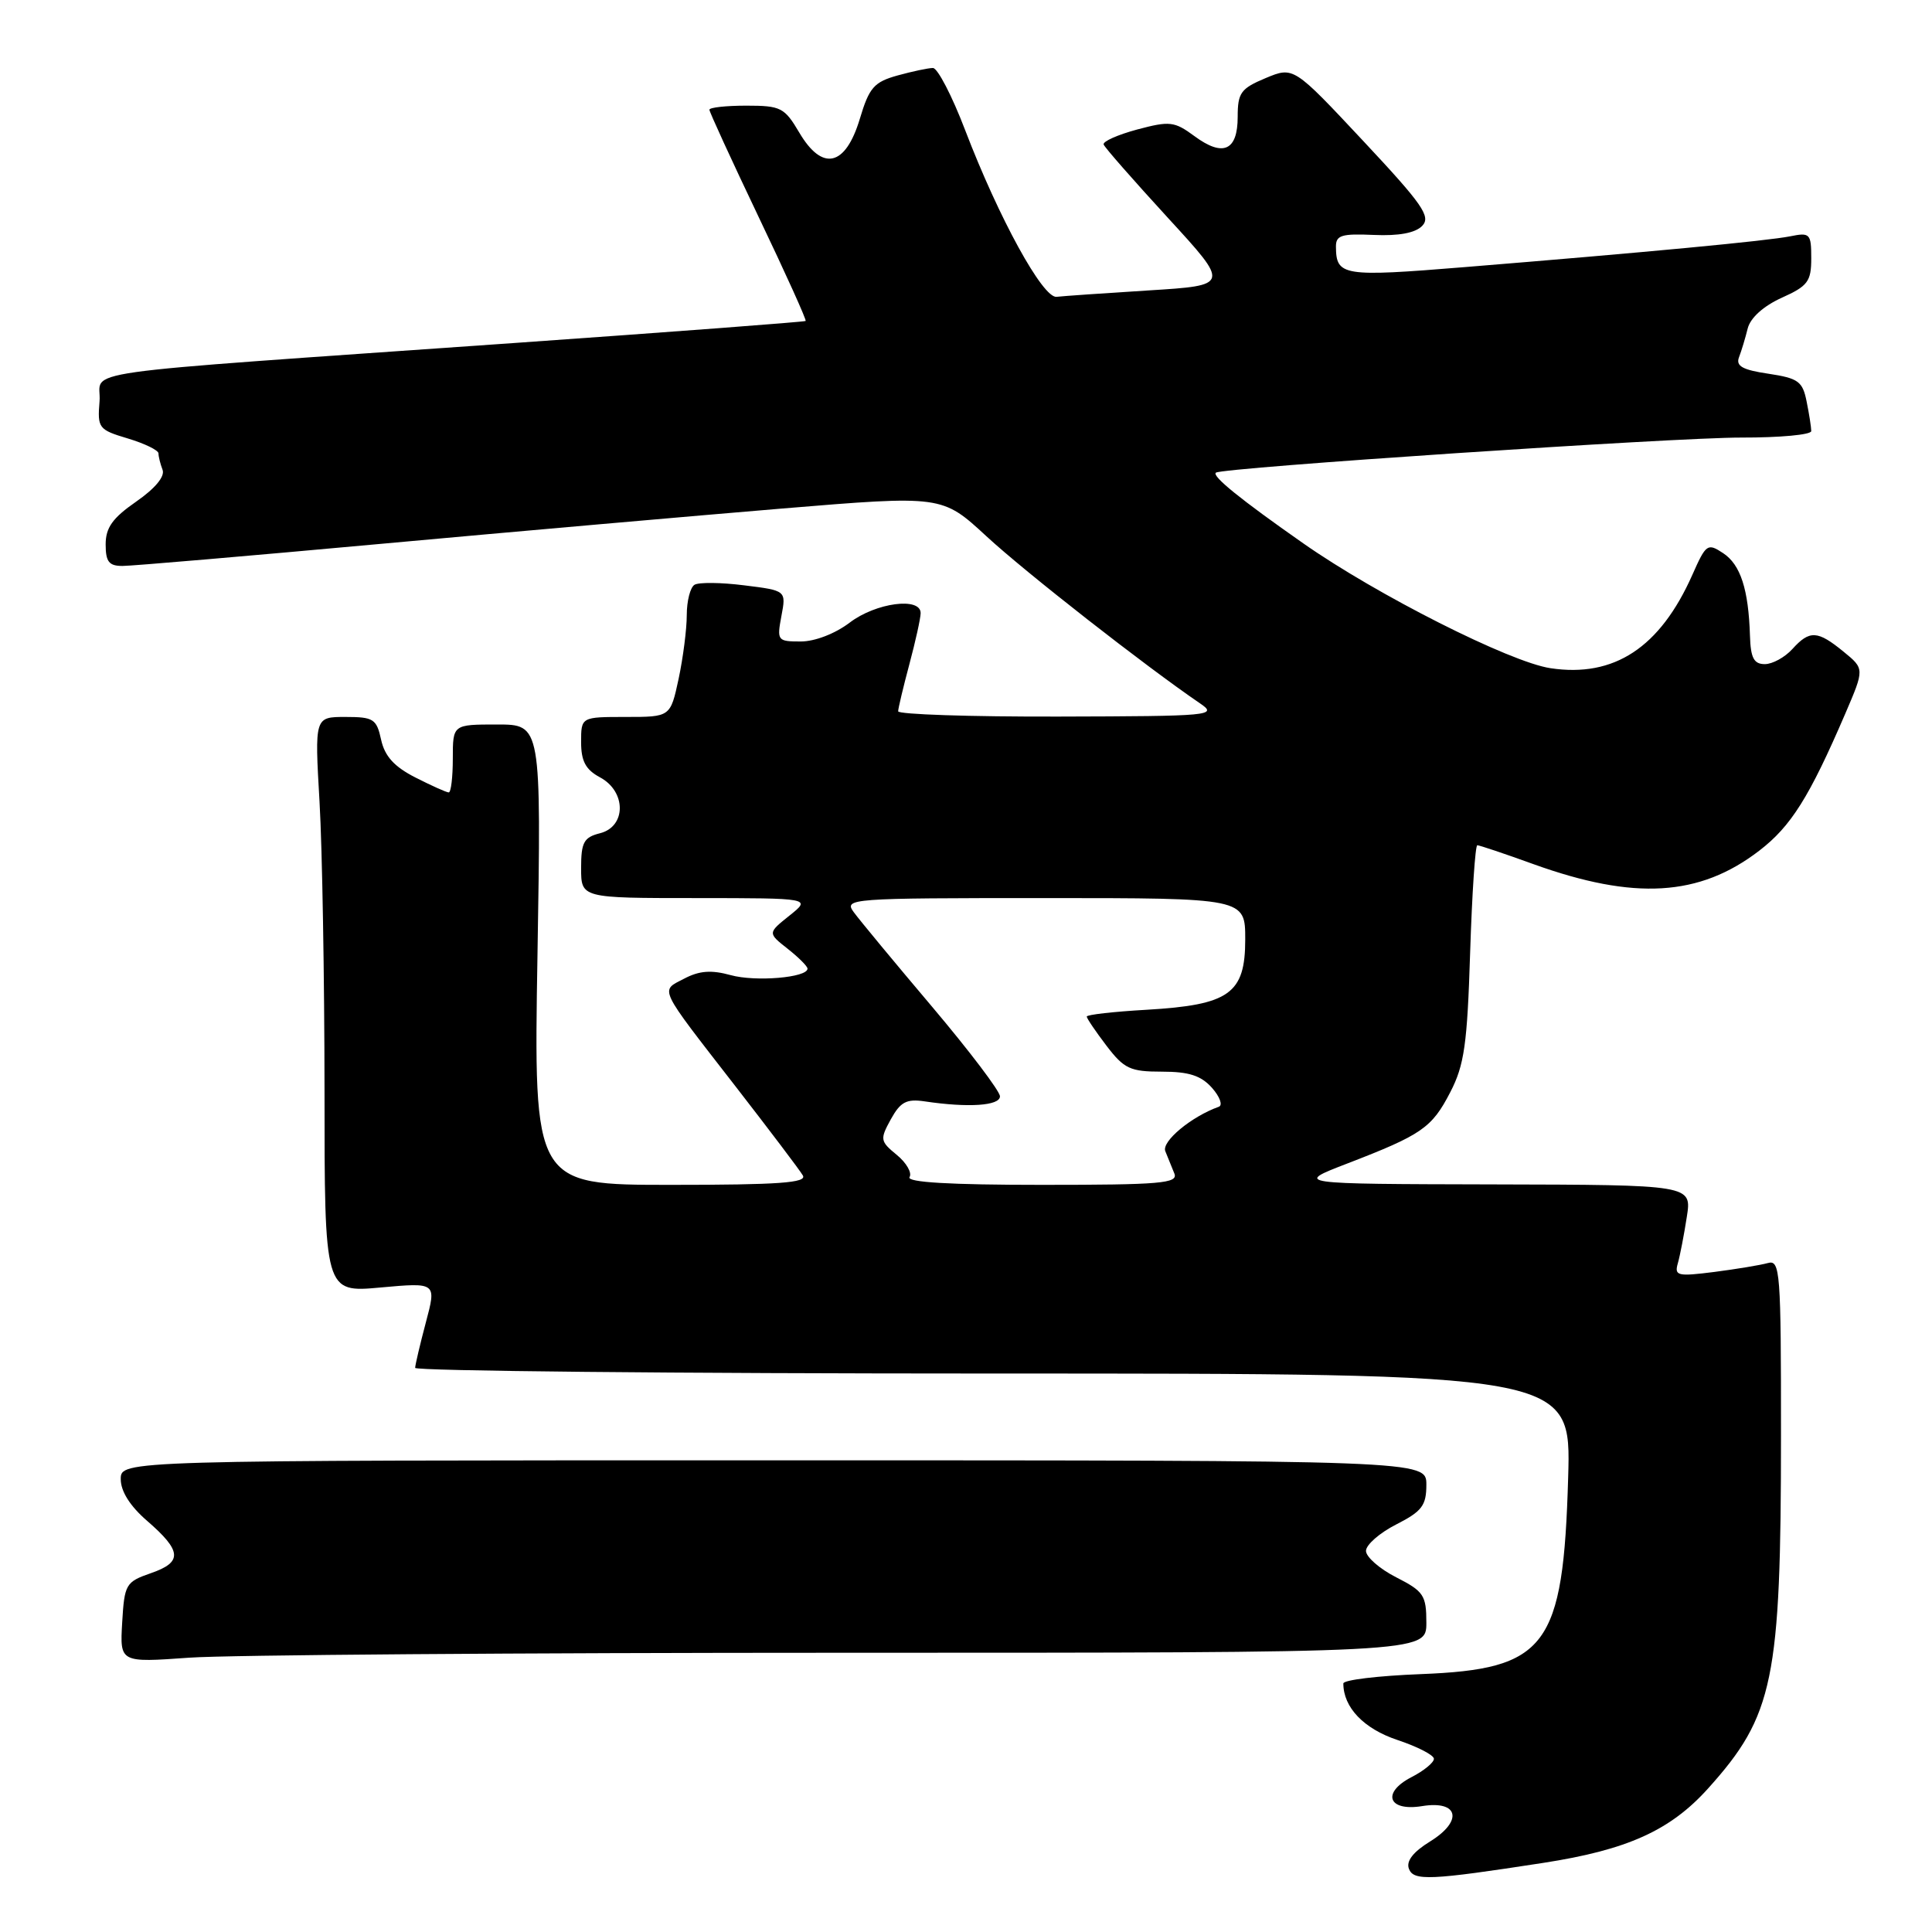 <?xml version="1.0" encoding="UTF-8" standalone="no"?>
<!DOCTYPE svg PUBLIC "-//W3C//DTD SVG 1.1//EN" "http://www.w3.org/Graphics/SVG/1.1/DTD/svg11.dtd" >
<svg xmlns="http://www.w3.org/2000/svg" xmlns:xlink="http://www.w3.org/1999/xlink" version="1.1" viewBox="0 0 256 256">
 <g >
 <path fill="currentColor"
d=" M 204.50 246.84 C 215.63 245.12 221.32 242.55 226.33 236.98 C 235.02 227.32 235.99 222.62 235.99 190.18 C 236.00 168.45 235.88 166.90 234.25 167.36 C 233.29 167.63 230.09 168.16 227.15 168.54 C 222.25 169.16 221.84 169.06 222.33 167.36 C 222.62 166.34 223.15 163.59 223.51 161.25 C 224.18 157.00 224.18 157.00 197.84 156.94 C 171.50 156.88 171.50 156.88 178.50 154.18 C 188.41 150.36 189.72 149.46 192.17 144.72 C 194.03 141.13 194.42 138.37 194.80 126.25 C 195.05 118.41 195.48 112.00 195.75 112.00 C 196.03 112.00 199.37 113.12 203.18 114.50 C 216.56 119.32 225.18 118.81 233.11 112.72 C 237.32 109.49 239.75 105.62 244.51 94.56 C 247.06 88.62 247.06 88.62 244.28 86.35 C 240.83 83.53 239.79 83.47 237.50 86.00 C 236.50 87.10 234.86 88.00 233.85 88.00 C 232.40 88.00 231.97 87.19 231.88 84.25 C 231.69 78.09 230.63 74.82 228.33 73.30 C 226.26 71.93 226.06 72.07 224.24 76.18 C 219.96 85.81 213.88 89.81 205.45 88.54 C 200.08 87.74 182.44 78.83 172.68 71.99 C 164.39 66.19 160.55 63.08 161.11 62.63 C 161.93 61.97 221.95 57.96 230.75 57.98 C 235.84 57.99 240.00 57.61 240.00 57.12 C 240.00 56.64 239.73 54.89 239.39 53.22 C 238.86 50.53 238.29 50.12 234.32 49.52 C 230.87 49.01 229.98 48.50 230.43 47.33 C 230.75 46.50 231.27 44.78 231.58 43.52 C 231.94 42.11 233.66 40.56 236.08 39.46 C 239.55 37.90 240.00 37.30 240.00 34.22 C 240.00 30.96 239.83 30.78 237.22 31.31 C 234.17 31.92 218.10 33.44 194.00 35.40 C 177.92 36.71 177.05 36.57 177.02 32.70 C 177.00 31.17 177.76 30.94 182.03 31.13 C 185.35 31.28 187.54 30.87 188.45 29.93 C 189.63 28.70 188.52 27.10 180.61 18.65 C 171.40 8.81 171.40 8.81 167.70 10.35 C 164.41 11.73 164.00 12.29 164.00 15.48 C 164.00 19.98 162.06 20.84 158.26 18.03 C 155.61 16.08 155.00 16.01 150.68 17.16 C 148.09 17.86 146.09 18.75 146.24 19.15 C 146.38 19.55 150.21 23.91 154.73 28.84 C 162.97 37.81 162.97 37.81 152.23 38.48 C 146.33 38.85 140.83 39.23 140.00 39.33 C 138.18 39.54 132.35 28.90 127.89 17.25 C 126.16 12.71 124.23 9.00 123.62 9.01 C 123.00 9.01 120.89 9.46 118.93 10.00 C 115.81 10.87 115.17 11.60 113.93 15.75 C 112.03 22.06 108.97 22.76 105.91 17.57 C 103.95 14.25 103.46 14.00 98.90 14.00 C 96.21 14.00 94.00 14.24 94.00 14.54 C 94.00 14.83 96.93 21.21 100.50 28.70 C 104.08 36.19 106.90 42.42 106.75 42.53 C 106.61 42.65 89.18 43.97 68.00 45.46 C 7.48 49.72 13.55 48.86 13.19 53.19 C 12.90 56.73 13.06 56.94 16.94 58.10 C 19.17 58.77 21.00 59.66 21.00 60.08 C 21.00 60.49 21.24 61.47 21.54 62.25 C 21.88 63.13 20.56 64.72 18.04 66.47 C 14.91 68.64 14.00 69.92 14.00 72.14 C 14.00 74.44 14.44 75.00 16.25 74.99 C 17.49 74.99 32.90 73.67 50.50 72.06 C 68.10 70.45 92.02 68.35 103.67 67.38 C 124.83 65.63 124.83 65.63 130.71 71.06 C 135.86 75.82 151.74 88.24 159.01 93.20 C 161.39 94.82 160.56 94.90 140.25 94.95 C 128.56 94.98 119.01 94.66 119.01 94.25 C 119.02 93.84 119.69 91.03 120.50 88.00 C 121.31 84.97 121.98 81.94 121.99 81.25 C 122.01 79.07 116.05 79.86 112.59 82.50 C 110.67 83.96 107.98 85.00 106.11 85.00 C 103.02 85.00 102.93 84.89 103.54 81.63 C 104.18 78.25 104.18 78.25 98.61 77.56 C 95.54 77.17 92.58 77.14 92.02 77.49 C 91.46 77.84 91.00 79.64 91.00 81.51 C 91.00 83.38 90.51 87.17 89.92 89.95 C 88.83 95.00 88.83 95.00 82.92 95.00 C 77.00 95.00 77.00 95.00 77.00 98.33 C 77.00 100.86 77.60 101.98 79.50 103.00 C 83.00 104.87 83.00 109.53 79.50 110.41 C 77.36 110.95 77.00 111.61 77.00 115.02 C 77.00 119.00 77.00 119.00 92.25 119.00 C 107.50 119.01 107.50 119.01 104.61 121.32 C 101.72 123.63 101.72 123.63 104.36 125.71 C 105.81 126.85 107.00 128.04 107.00 128.35 C 107.00 129.54 100.11 130.12 96.82 129.21 C 94.24 128.50 92.66 128.62 90.65 129.68 C 87.45 131.35 87.07 130.56 97.50 144.00 C 101.98 149.78 105.98 155.06 106.38 155.75 C 106.96 156.73 103.20 157.00 88.92 157.00 C 70.71 157.00 70.71 157.00 71.22 126.50 C 71.72 96.00 71.72 96.00 65.86 96.00 C 60.00 96.00 60.00 96.00 60.00 100.50 C 60.00 102.97 59.76 105.00 59.46 105.00 C 59.16 105.00 57.18 104.11 55.04 103.02 C 52.25 101.60 50.98 100.21 50.50 98.02 C 49.90 95.26 49.49 95.00 45.77 95.00 C 41.69 95.00 41.69 95.00 42.34 106.25 C 42.70 112.44 42.99 129.60 43.00 144.39 C 43.00 171.28 43.00 171.28 50.42 170.60 C 57.84 169.93 57.84 169.93 56.43 175.22 C 55.66 178.12 55.02 180.84 55.01 181.25 C 55.01 181.66 89.47 182.00 131.60 182.00 C 208.19 182.00 208.19 182.00 207.79 195.75 C 207.14 218.26 204.95 221.18 188.25 221.83 C 182.61 222.05 178.00 222.60 178.00 223.07 C 178.00 226.24 180.71 229.07 185.15 230.55 C 187.82 231.44 190.00 232.56 190.00 233.05 C 190.00 233.55 188.67 234.64 187.03 235.48 C 183.03 237.55 183.94 240.05 188.43 239.32 C 193.28 238.53 193.90 241.28 189.50 244.00 C 187.24 245.39 186.30 246.61 186.69 247.63 C 187.31 249.25 189.48 249.16 204.50 246.84 Z  M 111.65 219.00 C 189.00 219.00 189.00 219.00 189.00 215.02 C 189.00 211.38 188.65 210.86 185.00 209.00 C 182.80 207.88 181.00 206.30 181.00 205.50 C 181.00 204.70 182.80 203.12 185.00 202.00 C 188.42 200.26 189.00 199.49 189.00 196.73 C 189.00 193.50 189.00 193.50 102.50 193.50 C 16.00 193.50 16.00 193.50 16.00 196.00 C 16.00 197.61 17.24 199.57 19.47 201.50 C 24.11 205.52 24.22 206.99 20.00 208.45 C 16.66 209.61 16.49 209.91 16.19 214.99 C 15.88 220.31 15.88 220.31 25.10 219.65 C 30.16 219.29 69.11 219.00 111.65 219.00 Z  M 120.52 155.97 C 120.87 155.41 120.11 154.08 118.83 153.03 C 116.62 151.22 116.58 150.97 118.04 148.31 C 119.32 146.00 120.11 145.58 122.54 145.94 C 128.32 146.80 132.50 146.52 132.50 145.27 C 132.50 144.59 128.45 139.25 123.50 133.39 C 118.55 127.54 113.88 121.90 113.13 120.87 C 111.80 119.06 112.54 119.00 138.38 119.00 C 165.00 119.00 165.00 119.00 165.00 124.48 C 165.00 131.67 162.91 133.16 151.92 133.80 C 147.56 134.05 144.00 134.45 144.00 134.70 C 144.00 134.94 145.18 136.68 146.62 138.57 C 148.95 141.62 149.75 142.00 153.96 142.00 C 157.54 142.00 159.15 142.52 160.60 144.15 C 161.64 145.33 162.05 146.45 161.50 146.65 C 157.86 147.95 153.89 151.25 154.41 152.54 C 154.73 153.34 155.27 154.68 155.61 155.50 C 156.13 156.80 153.80 157.00 138.05 157.00 C 125.86 157.00 120.09 156.66 120.52 155.97 Z "/>
</g>
</svg>